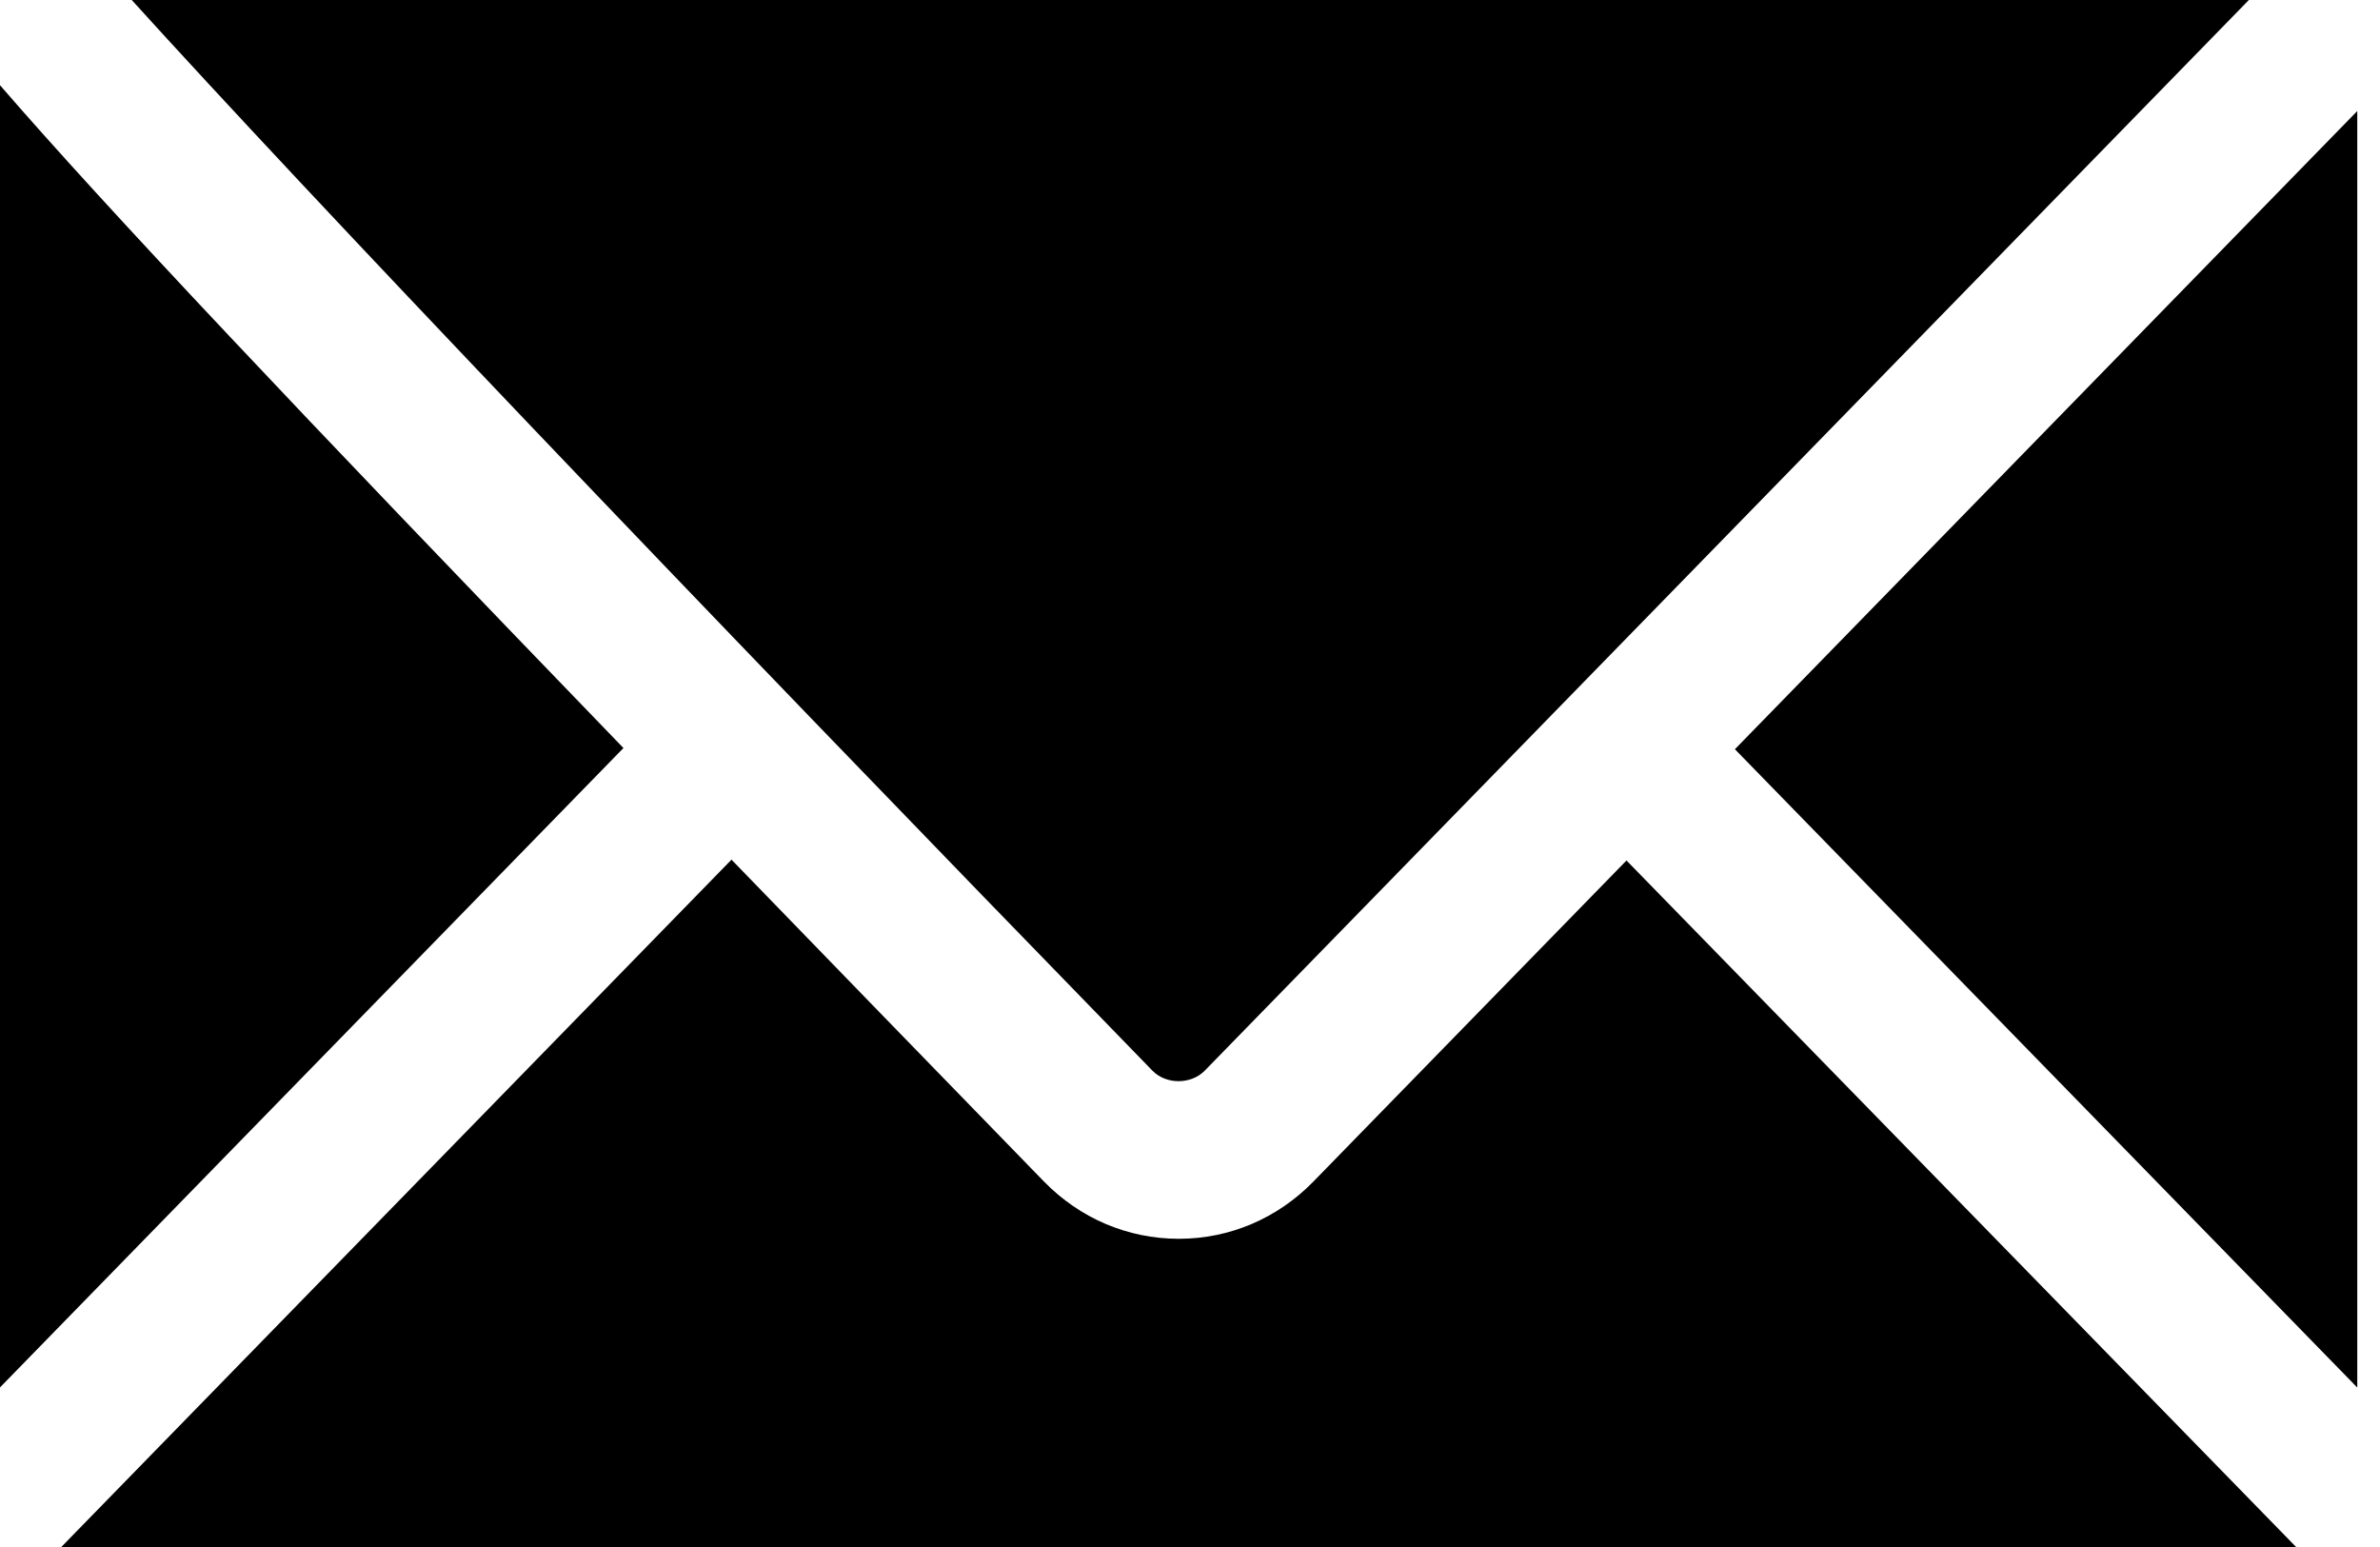 <svg width="20" height="13" viewBox="0 0 20 13" fill="none" xmlns="http://www.w3.org/2000/svg">
<path fill-rule="evenodd" clip-rule="evenodd" d="M18.898 0L10.125 8.996C10.009 9.115 9.8 9.115 9.685 8.998C5.712 4.914 2.592 1.639 1.107 0H18.898ZM0 11.659V0.716C0.881 1.734 2.461 3.41 5.239 6.286L0 11.659ZM14.579 6.296L19.809 11.66V0.933L14.579 6.296ZM9.906 10.41C10.333 10.41 10.734 10.239 11.036 9.93L13.668 7.231L19.295 13H0.515L6.147 7.224C6.936 8.039 7.809 8.937 8.774 9.93C9.076 10.239 9.478 10.41 9.906 10.41Z" fill="currentColor"/>
</svg>
